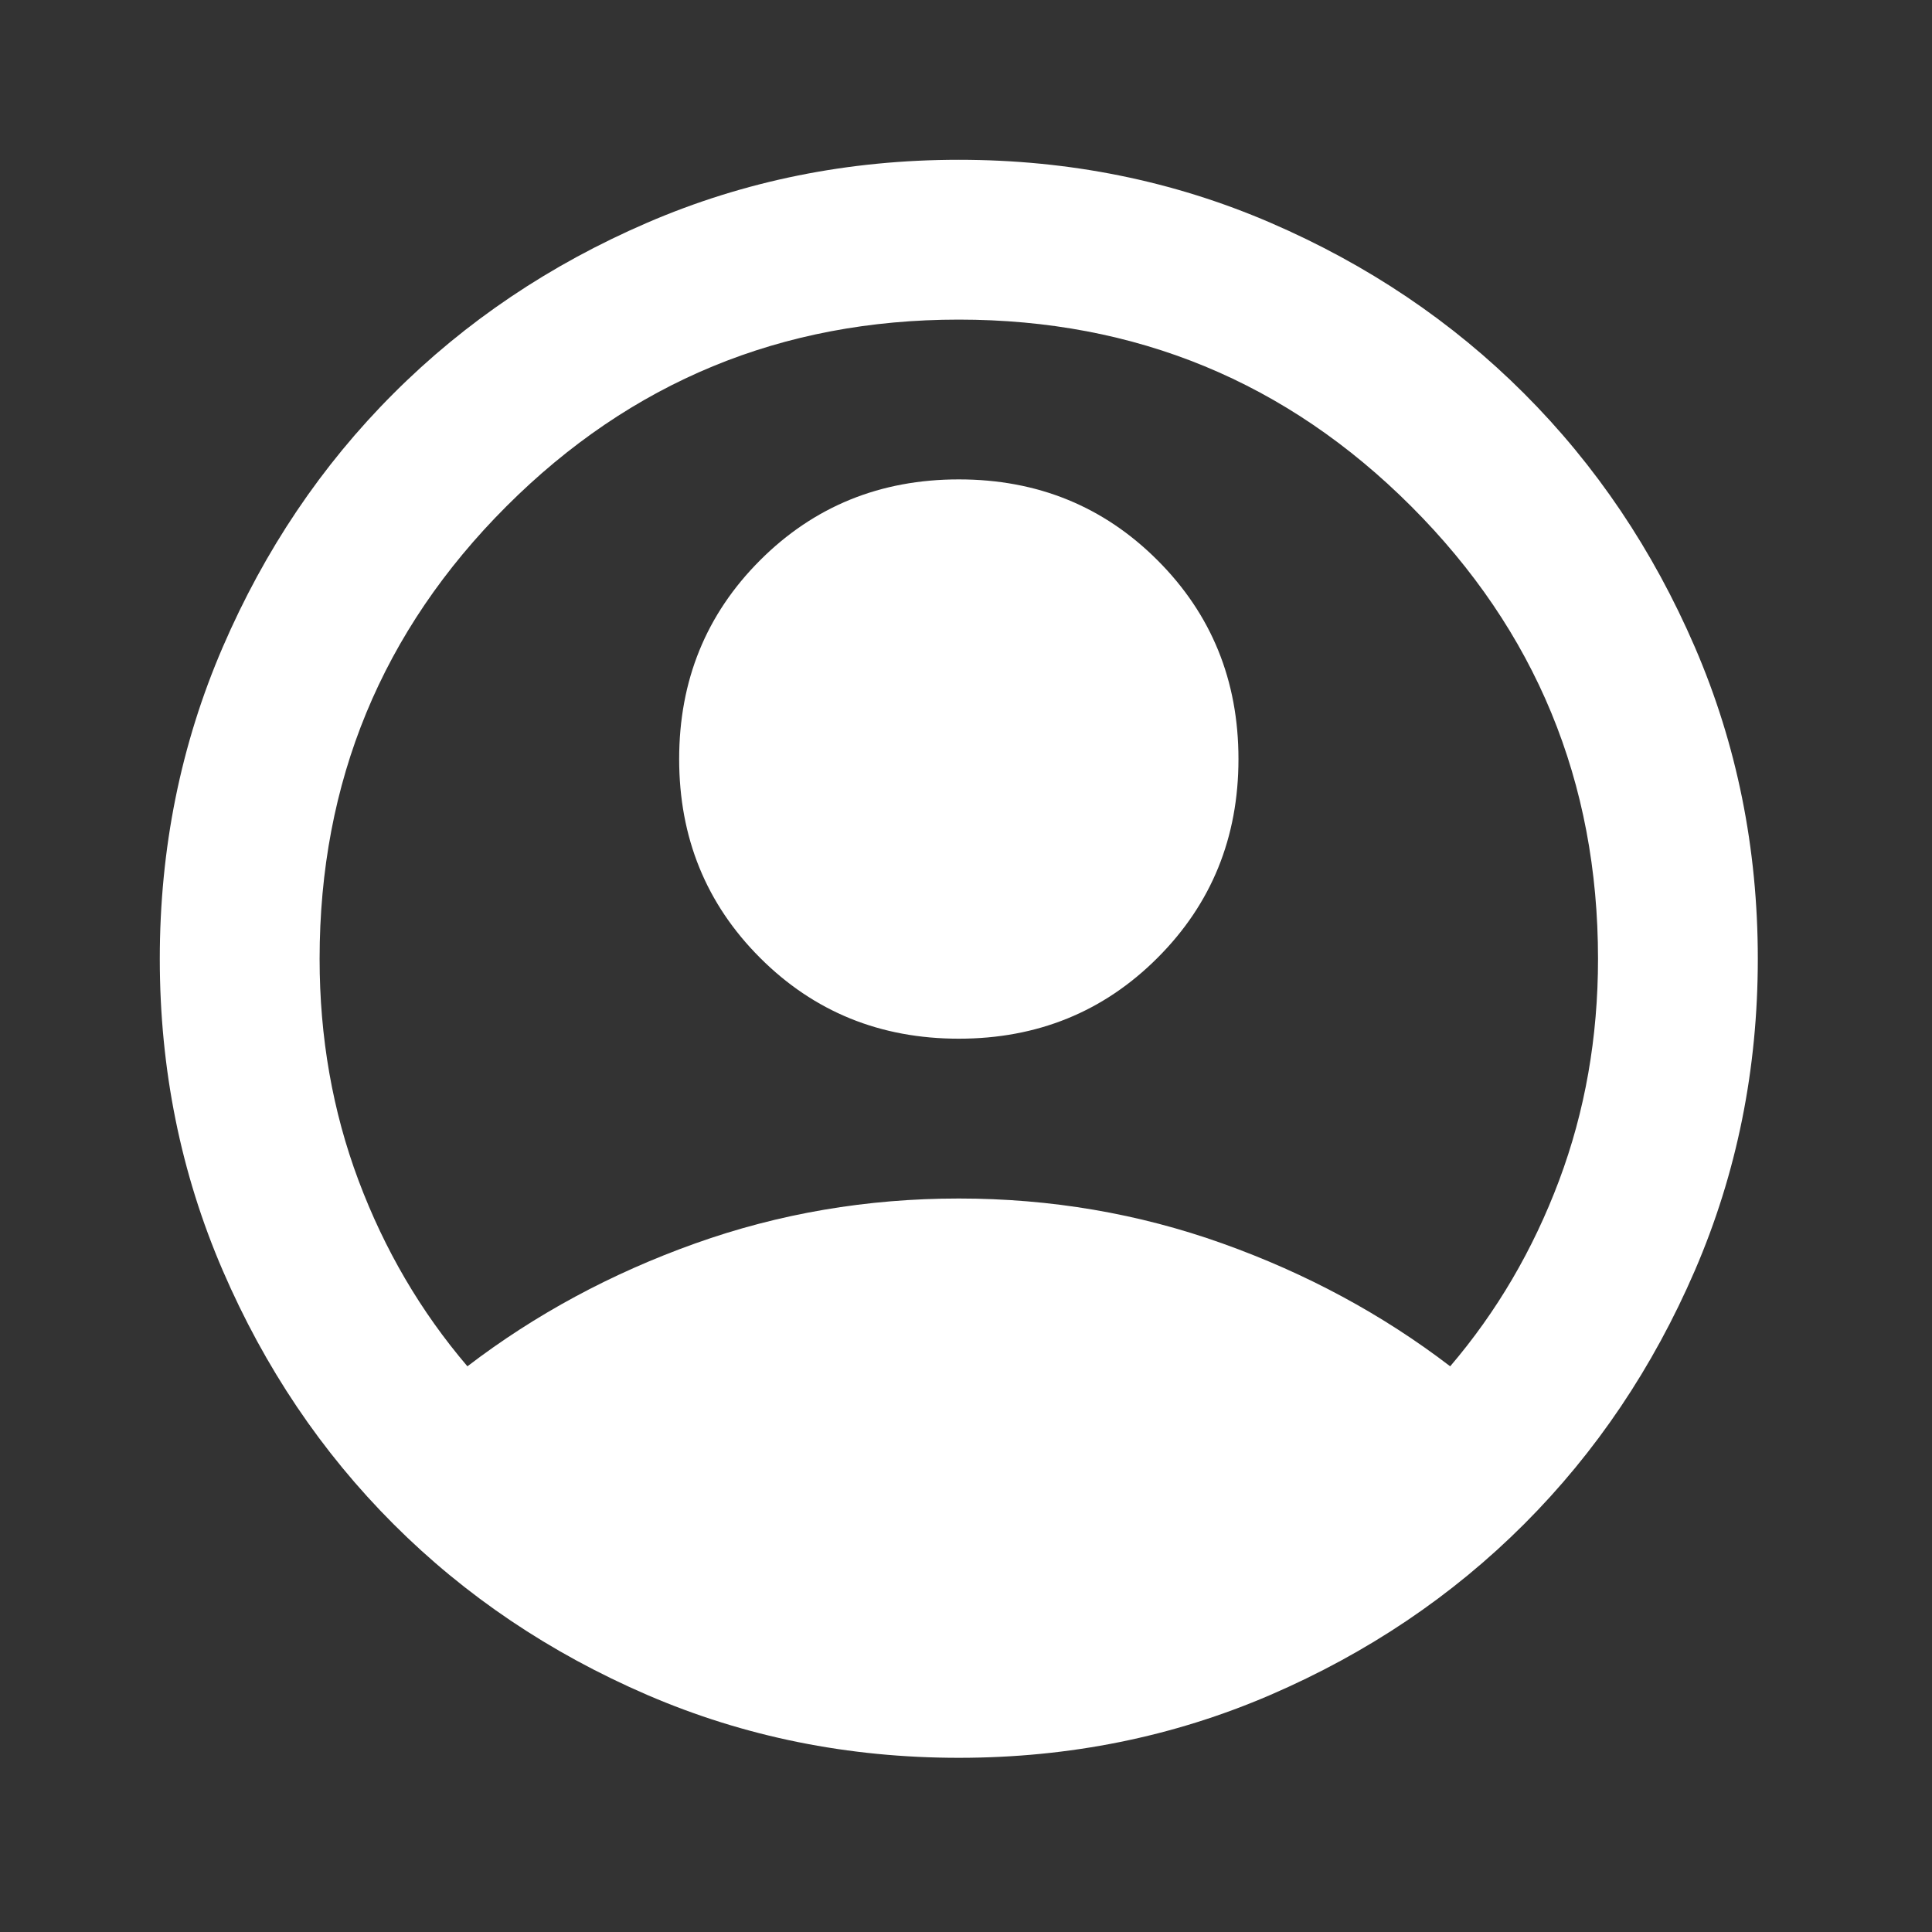 <svg width="75" height="75" viewBox="0 0 75 75" fill="none" xmlns="http://www.w3.org/2000/svg">
<rect x="0" y="0" width="75" height="75" fill="#333333" stroke="none"/>
<mask id="mask0_28_7428" style="mask-type:alpha" maskUnits="userSpaceOnUse" x="0" y="0" width="75" height="75">
<rect width="74.442" height="74.442" fill="#D9D9D9"/>
</mask>
<g mask="url(#mask0_28_7428)">
<path d="M18.145 53.04C20.782 51.023 23.728 49.434 26.985 48.271C30.242 47.108 33.654 46.526 37.221 46.526C40.788 46.526 44.2 47.108 47.456 48.271C50.713 49.434 53.66 51.023 56.296 53.04C58.106 50.92 59.514 48.516 60.523 45.828C61.531 43.14 62.035 40.271 62.035 37.221C62.035 30.345 59.618 24.491 54.784 19.657C49.951 14.824 44.096 12.407 37.221 12.407C30.345 12.407 24.491 14.824 19.657 19.657C14.824 24.491 12.407 30.345 12.407 37.221C12.407 40.271 12.911 43.14 13.919 45.828C14.927 48.516 16.336 50.92 18.145 53.04ZM37.221 40.322C34.171 40.322 31.599 39.276 29.505 37.182C27.412 35.088 26.365 32.516 26.365 29.466C26.365 26.416 27.412 23.845 29.505 21.751C31.599 19.657 34.171 18.61 37.221 18.61C40.271 18.61 42.843 19.657 44.936 21.751C47.03 23.845 48.077 26.416 48.077 29.466C48.077 32.516 47.03 35.088 44.936 37.182C42.843 39.276 40.271 40.322 37.221 40.322ZM37.221 68.238C32.93 68.238 28.898 67.424 25.124 65.796C21.35 64.167 18.067 61.957 15.276 59.166C12.484 56.374 10.274 53.091 8.646 49.318C7.018 45.544 6.203 41.511 6.203 37.221C6.203 32.93 7.018 28.898 8.646 25.124C10.274 21.35 12.484 18.067 15.276 15.276C18.067 12.484 21.35 10.274 25.124 8.646C28.898 7.018 32.93 6.203 37.221 6.203C41.511 6.203 45.544 7.018 49.318 8.646C53.091 10.274 56.374 12.484 59.166 15.276C61.957 18.067 64.167 21.35 65.796 25.124C67.424 28.898 68.238 32.93 68.238 37.221C68.238 41.511 67.424 45.544 65.796 49.318C64.167 53.091 61.957 56.374 59.166 59.166C56.374 61.957 53.091 64.167 49.318 65.796C45.544 67.424 41.511 68.238 37.221 68.238Z" fill="white"/>
</g>
</svg>
